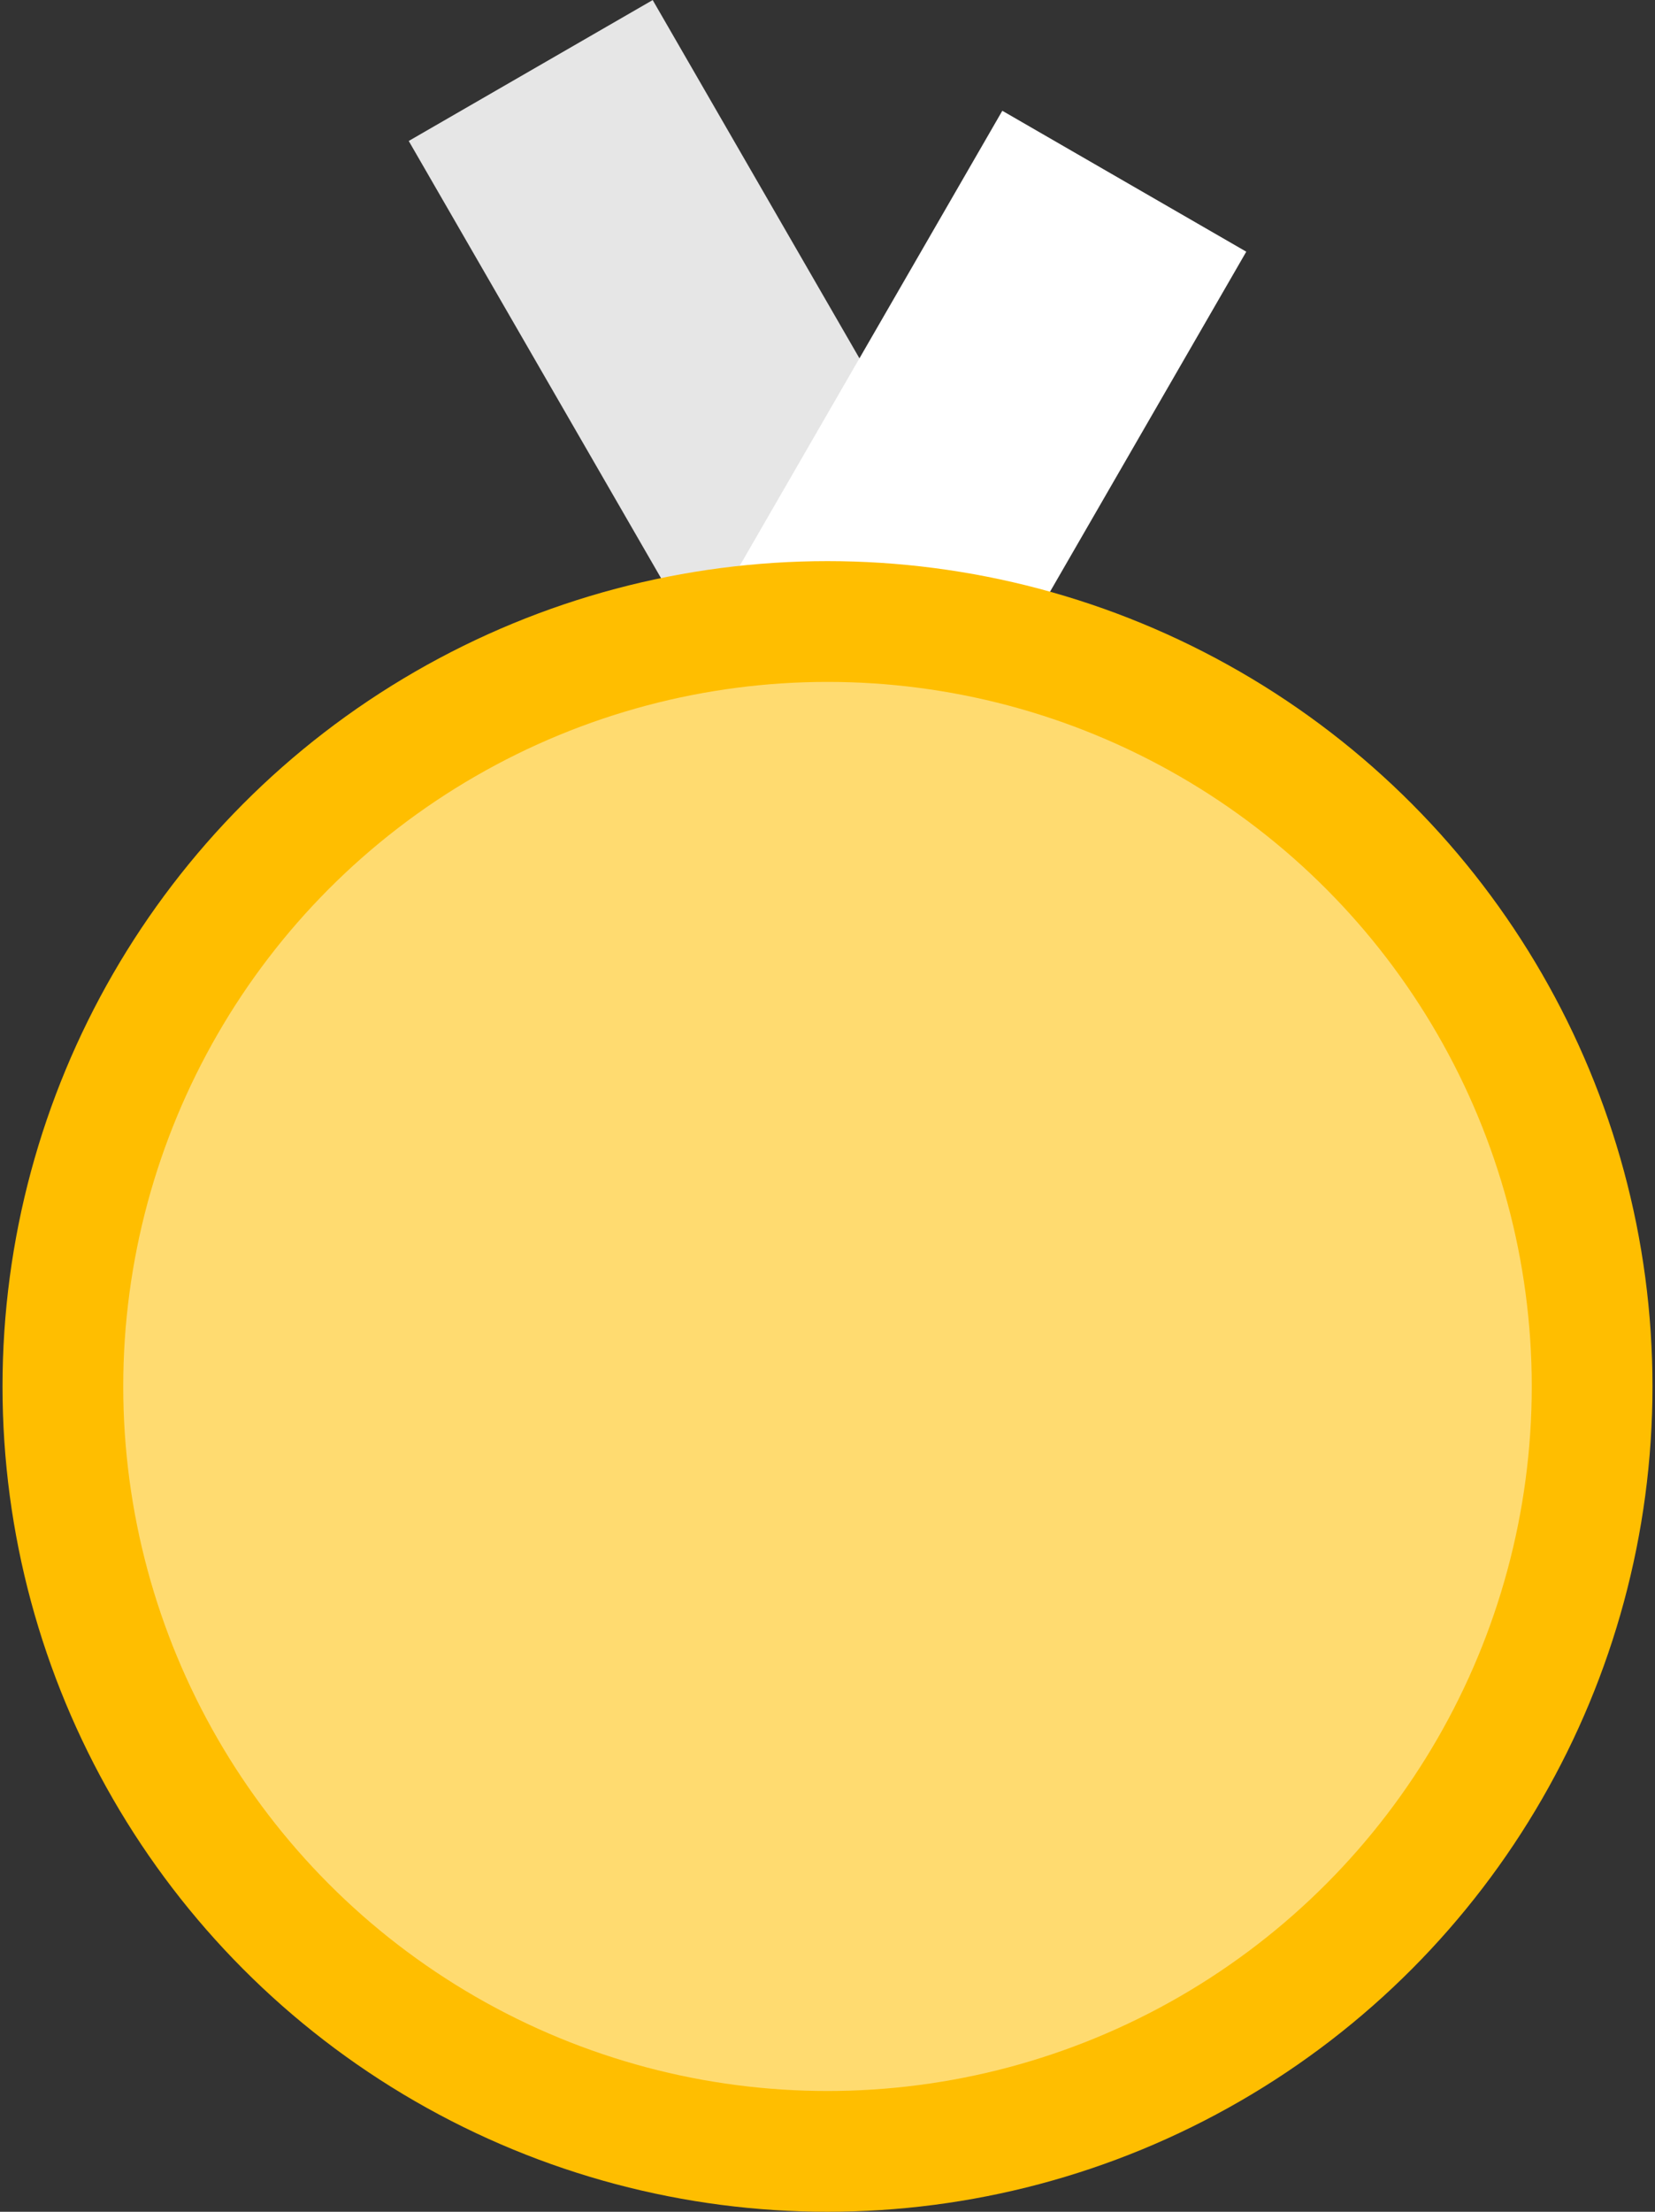 <svg xmlns="http://www.w3.org/2000/svg" xmlns:xlink="http://www.w3.org/1999/xlink" width="658" height="879" viewBox="0 0 658 879">
    <rect x="0" y="0" width="658" height="879" fill="#333333" stroke="none"/>
    <defs>
        <circle id="a" cx="328.053" cy="328" r="328"/>
    </defs>
    <g fill="none" fill-rule="evenodd">
        <path fill="#E6E6E6" d="M162.503 56.024l96.994-56 142 245.952-96.994 56z"/>
        <path fill="#FFF" d="M495.497 100.024l-96.994-56-142 245.952 96.994 56z"/>
        <g transform="translate(0 223)">
            <use fill="#FFBE00" transform="translate(.947)" xlink:href="#a"/>
            <circle cx="329" cy="328" r="280" fill="#FFDB70"/>
        </g>
    </g>
</svg>
